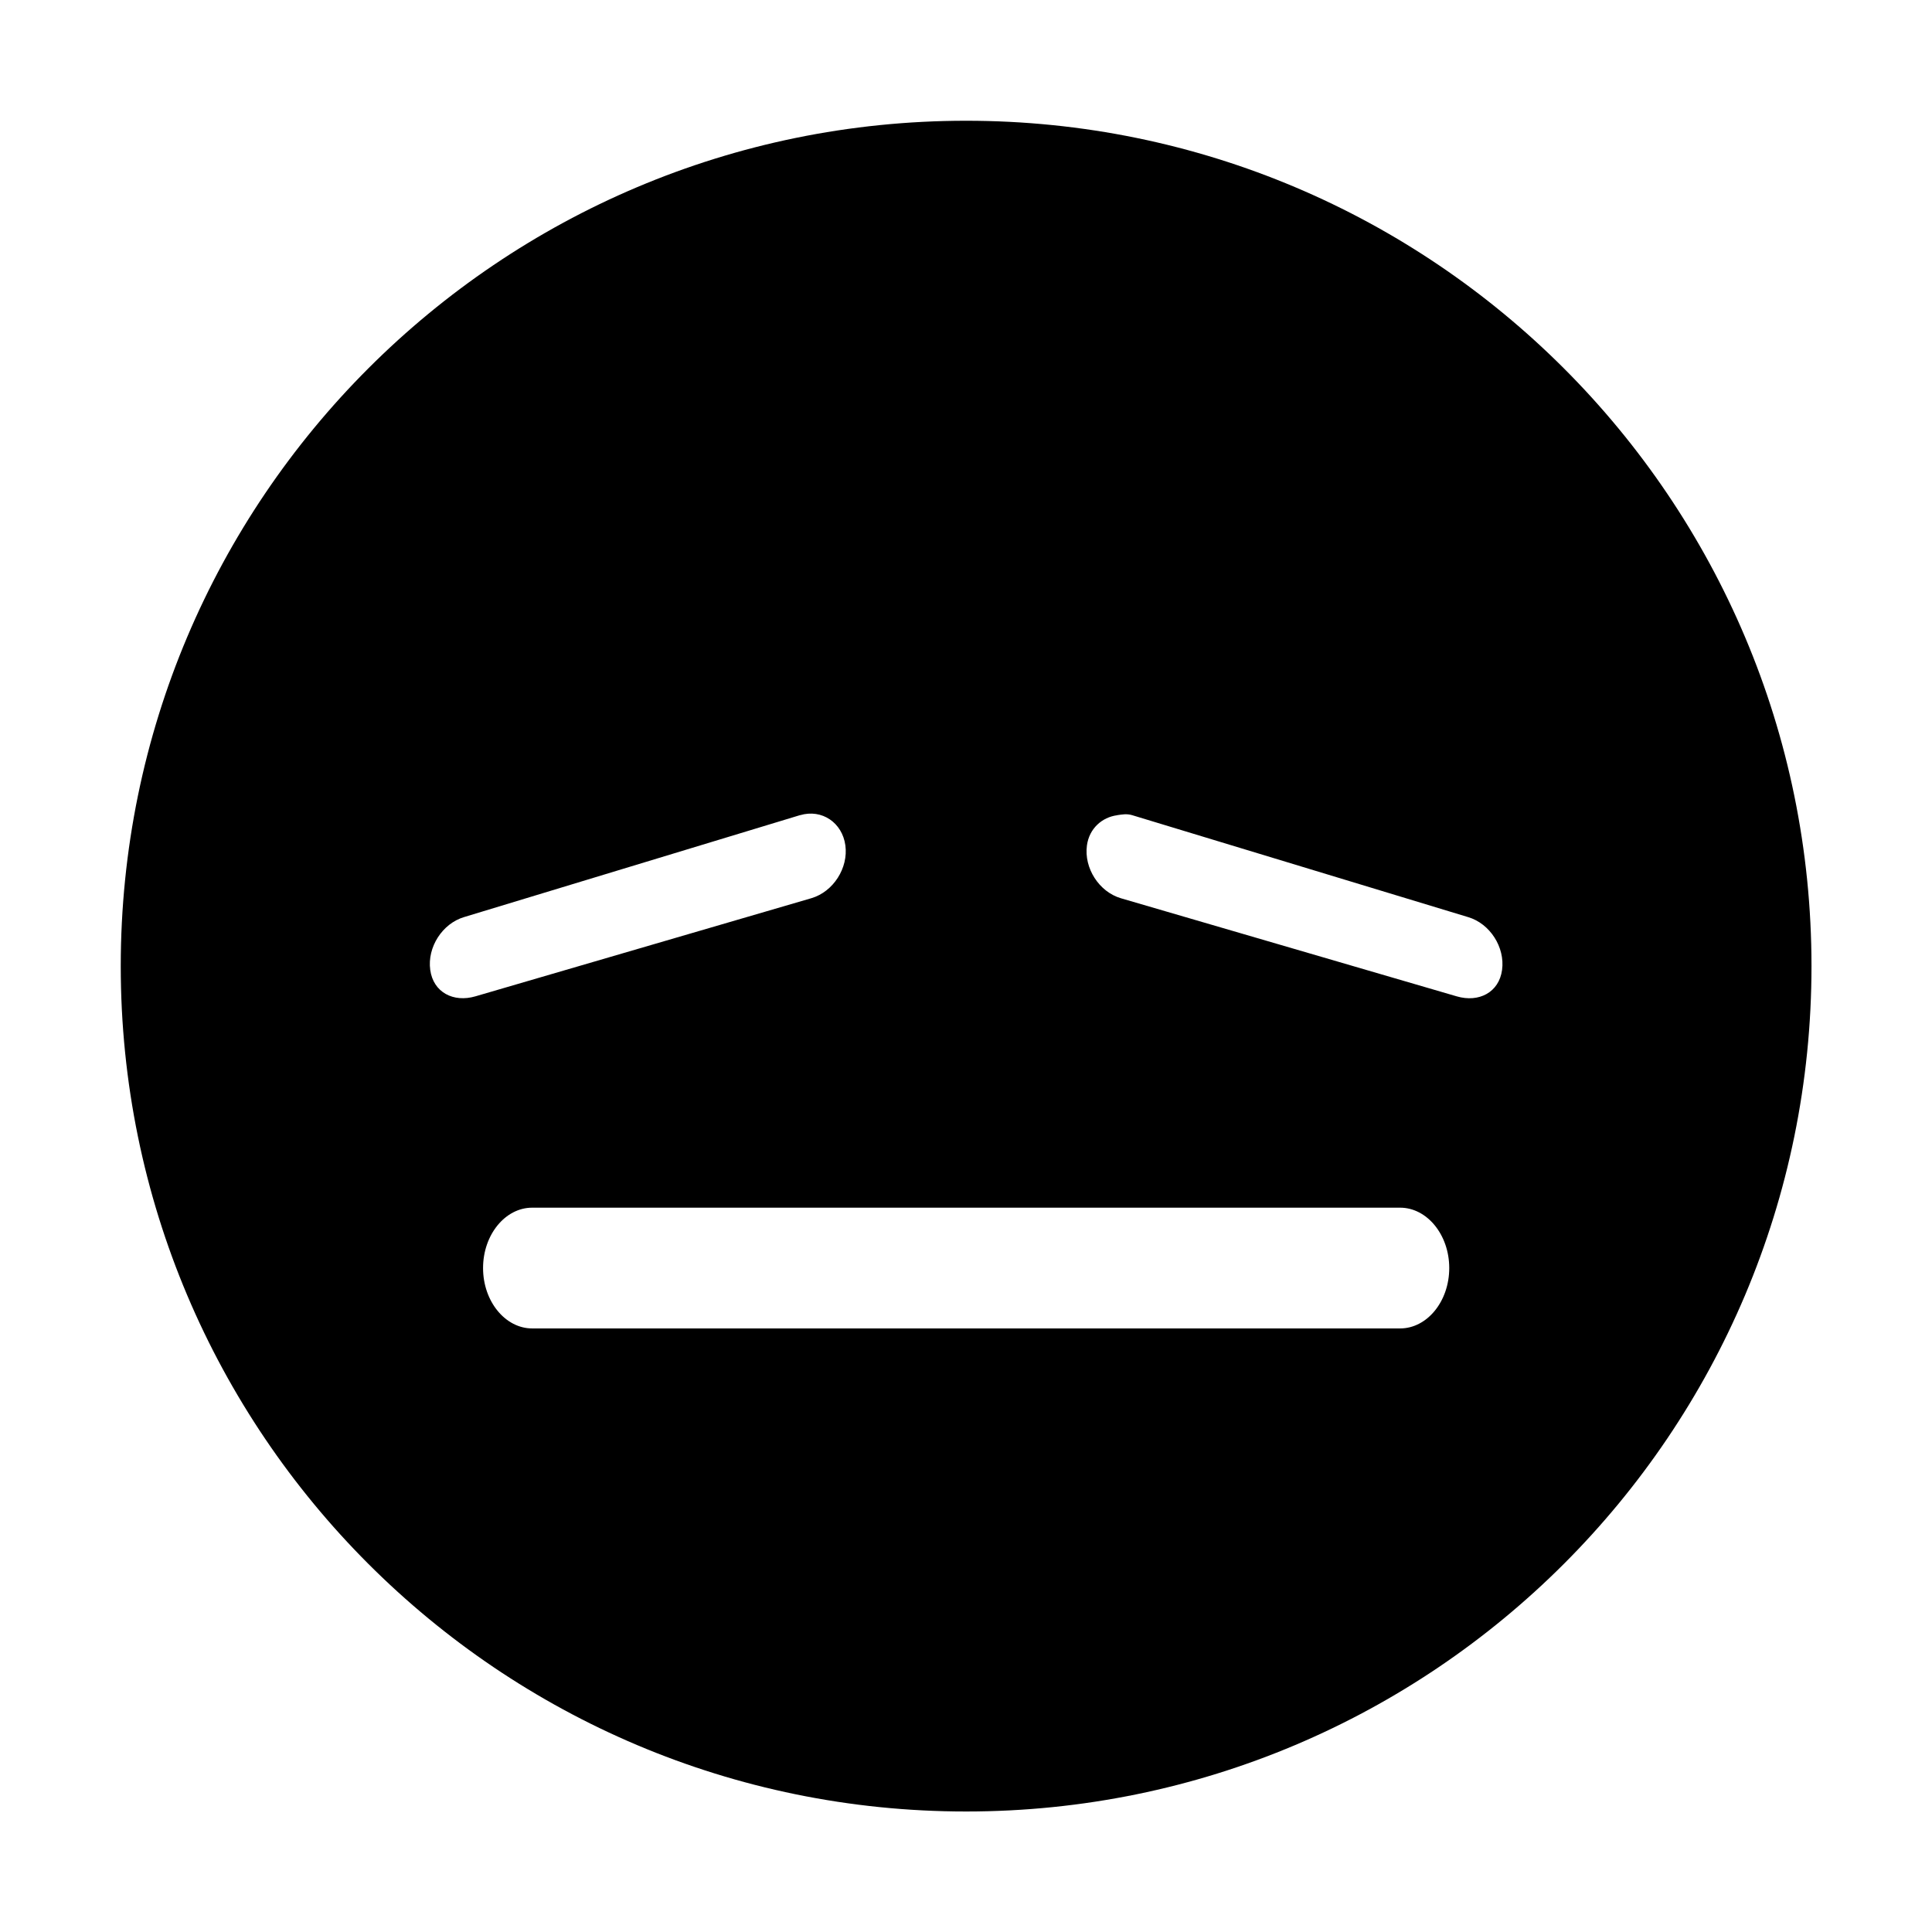 <!-- Generated by IcoMoon.io -->
<svg version="1.1" xmlns="http://www.w3.org/2000/svg" width="32" height="32" viewBox="0 0 32 32">
<title>face-tired</title>
<path d="M16.002 2c-7.733 0-14.002 6.269-14.002 14.002s6.269 14.002 14.002 14.002c7.733 0 14.002-6.269 14.002-14.002s-6.269-14.002-14.002-14.002zM13.252 13.502c0.363-0.107 0.699 0.125 0.75 0.5s-0.2 0.768-0.563 0.875l-5.563 1.625c-0.363 0.107-0.699-0.063-0.75-0.438s0.2-0.768 0.563-0.875l5.563-1.688zM18.503 13.502c0.083-0.012 0.159-0.027 0.25 0l5.563 1.688c0.363 0.107 0.614 0.5 0.563 0.875s-0.387 0.544-0.75 0.438l-5.563-1.625c-0.363-0.107-0.614-0.5-0.563-0.875 0.038-0.281 0.251-0.467 0.5-0.5zM8.814 20.003h14.377c0.443 0 0.813 0.446 0.813 1s-0.369 1-0.813 1h-14.377c-0.443 0-0.813-0.446-0.813-1s0.369-1 0.813-1z"></path>
</svg>
